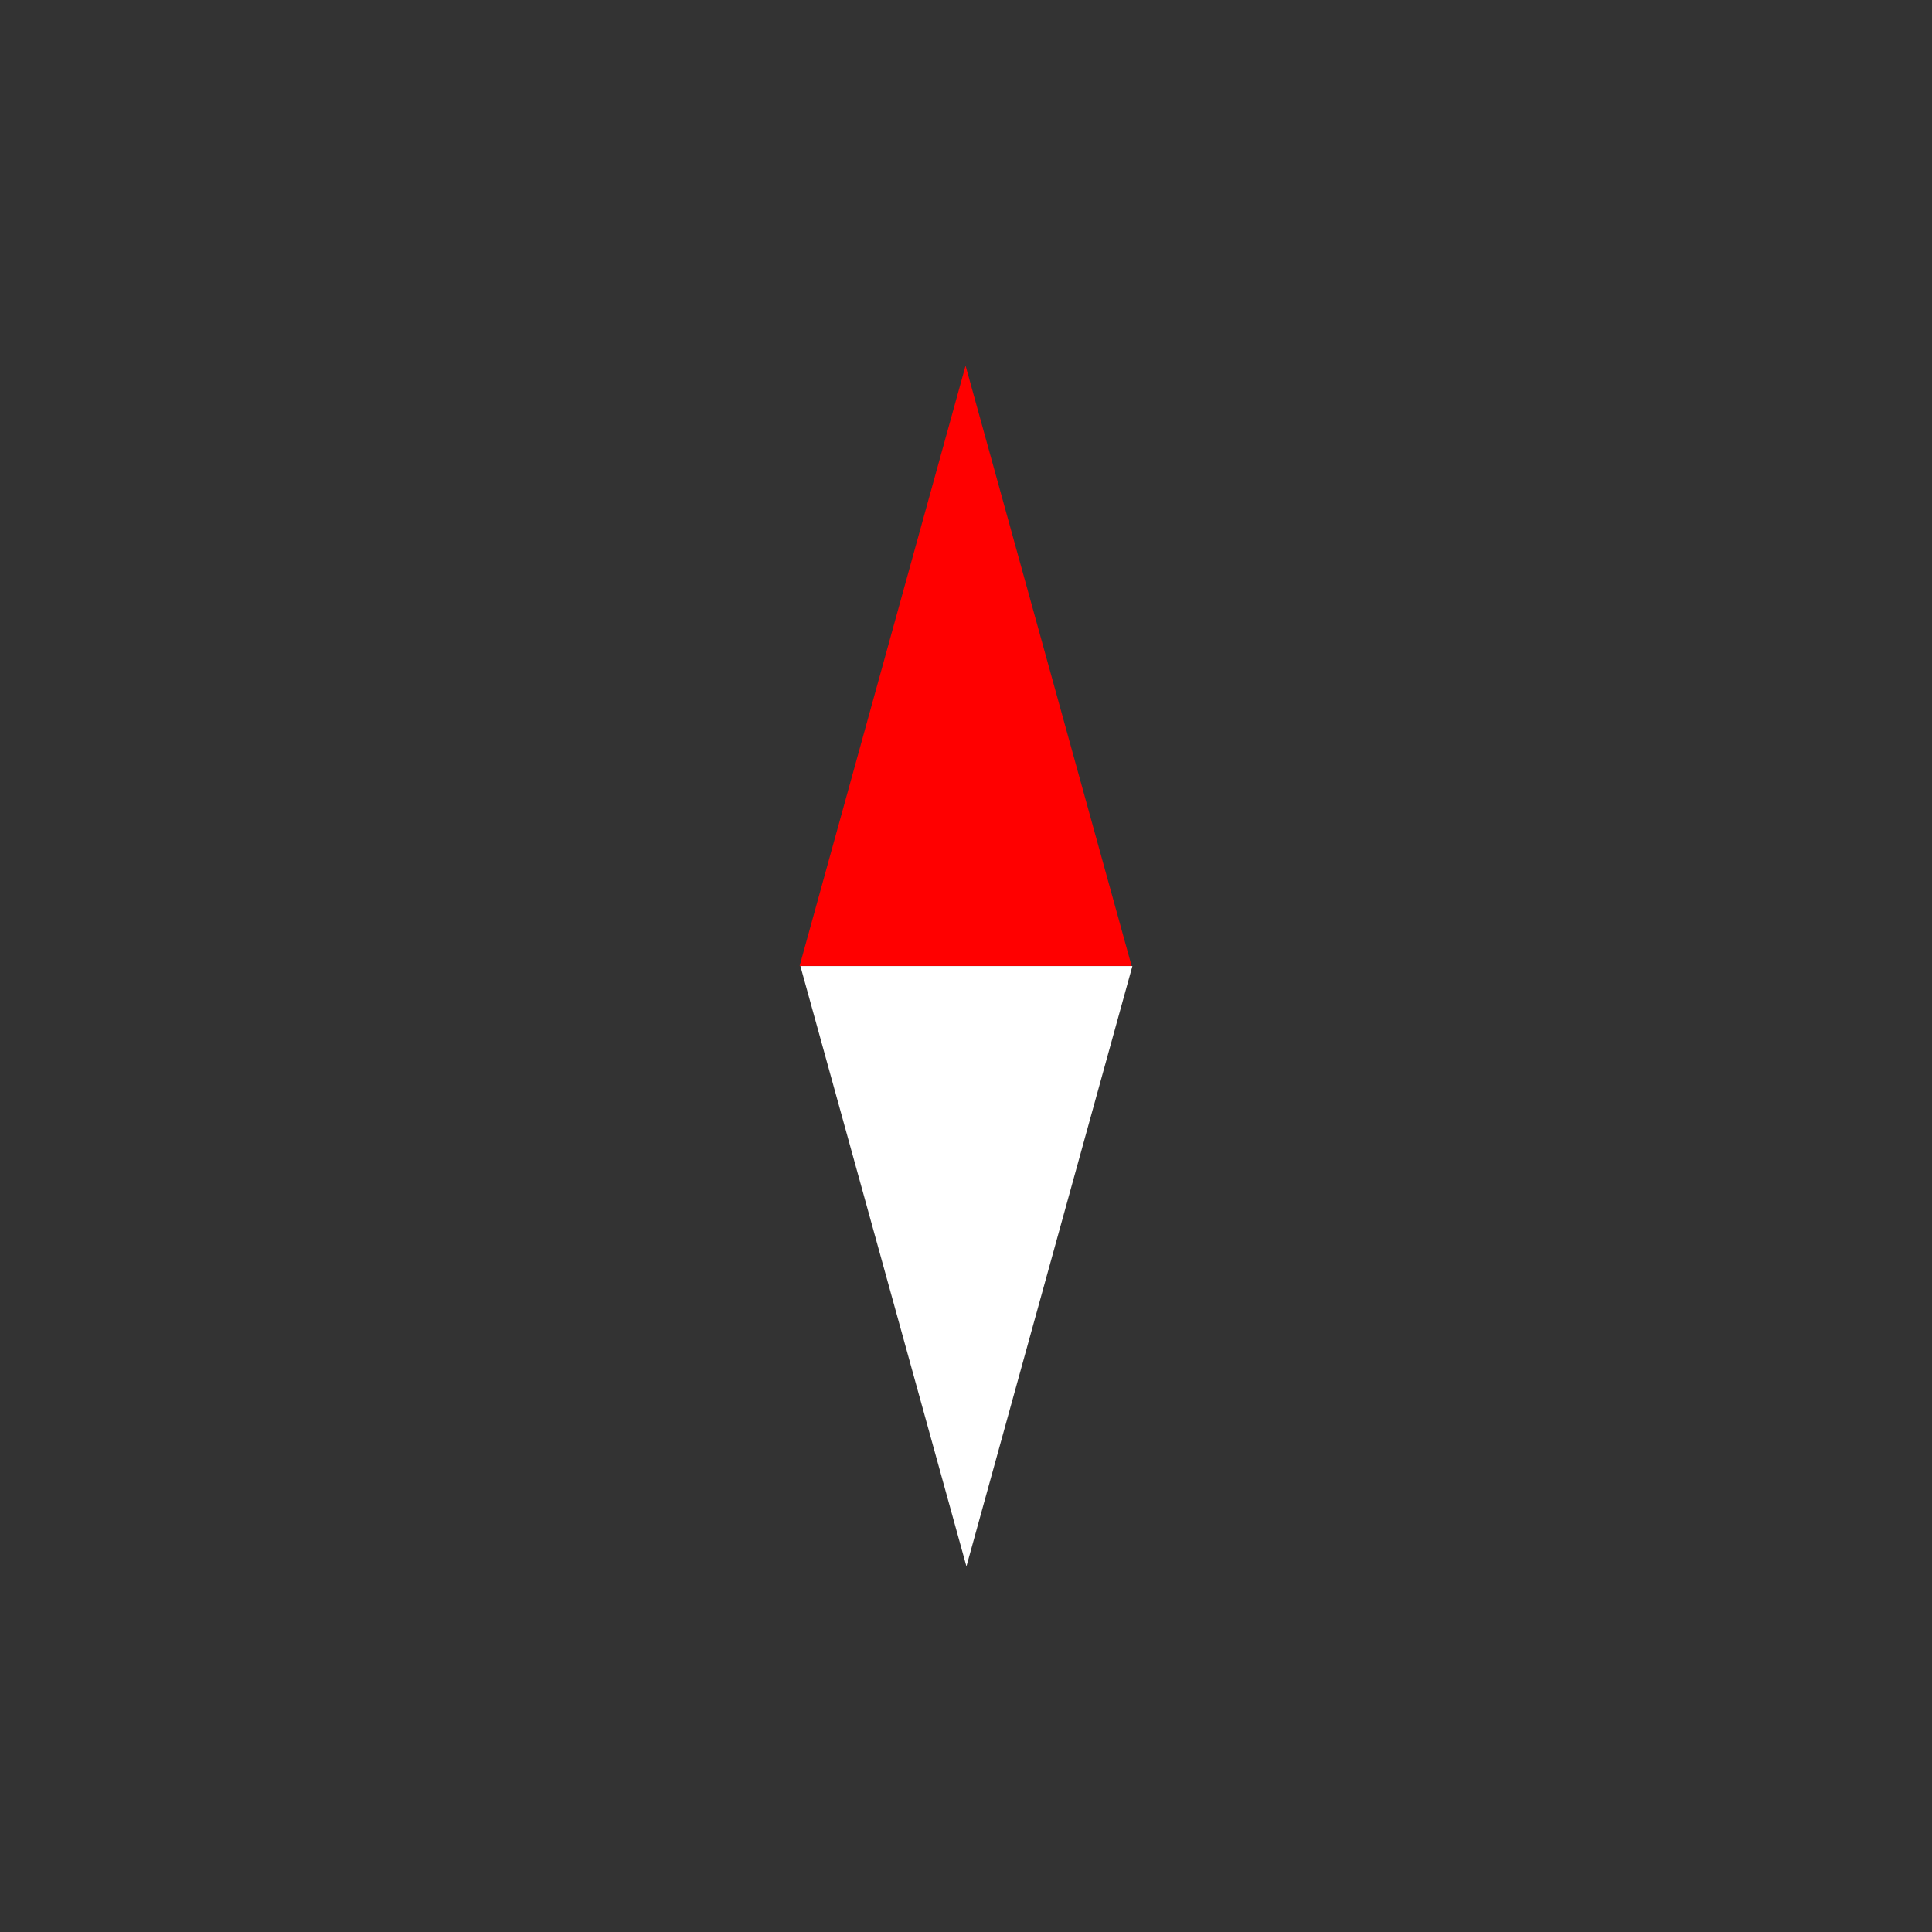 <?xml version="1.0" encoding="UTF-8" standalone="no"?>
<!DOCTYPE svg PUBLIC "-//W3C//DTD SVG 1.1//EN" "http://www.w3.org/Graphics/SVG/1.1/DTD/svg11.dtd">
<svg width="100%" height="100%" viewBox="0 0 32 32" version="1.1" xmlns="http://www.w3.org/2000/svg" xmlns:xlink="http://www.w3.org/1999/xlink" xml:space="preserve" xmlns:serif="http://www.serif.com/" style="fill-rule:evenodd;clip-rule:evenodd;stroke-linejoin:round;stroke-miterlimit:2;">
    <rect x="0" y="0" width="32" height="32" fill="#333333" stroke="none"/>
    <g transform="matrix(1.304,0,0,1.071,-7.62,-0.43)">
        <path d="M18.108,6.056L20.217,15.34L16,15.34L18.108,6.056Z" style="fill:rgb(255,0,0);"/>
    </g>
    <g transform="matrix(-1.304,-1.22465e-16,1.7109e-16,-1.071,39.62,32.43)">
        <path d="M18.108,6.056L20.217,15.34L16,15.34L18.108,6.056Z" style="fill:white;"/>
    </g>
</svg>
